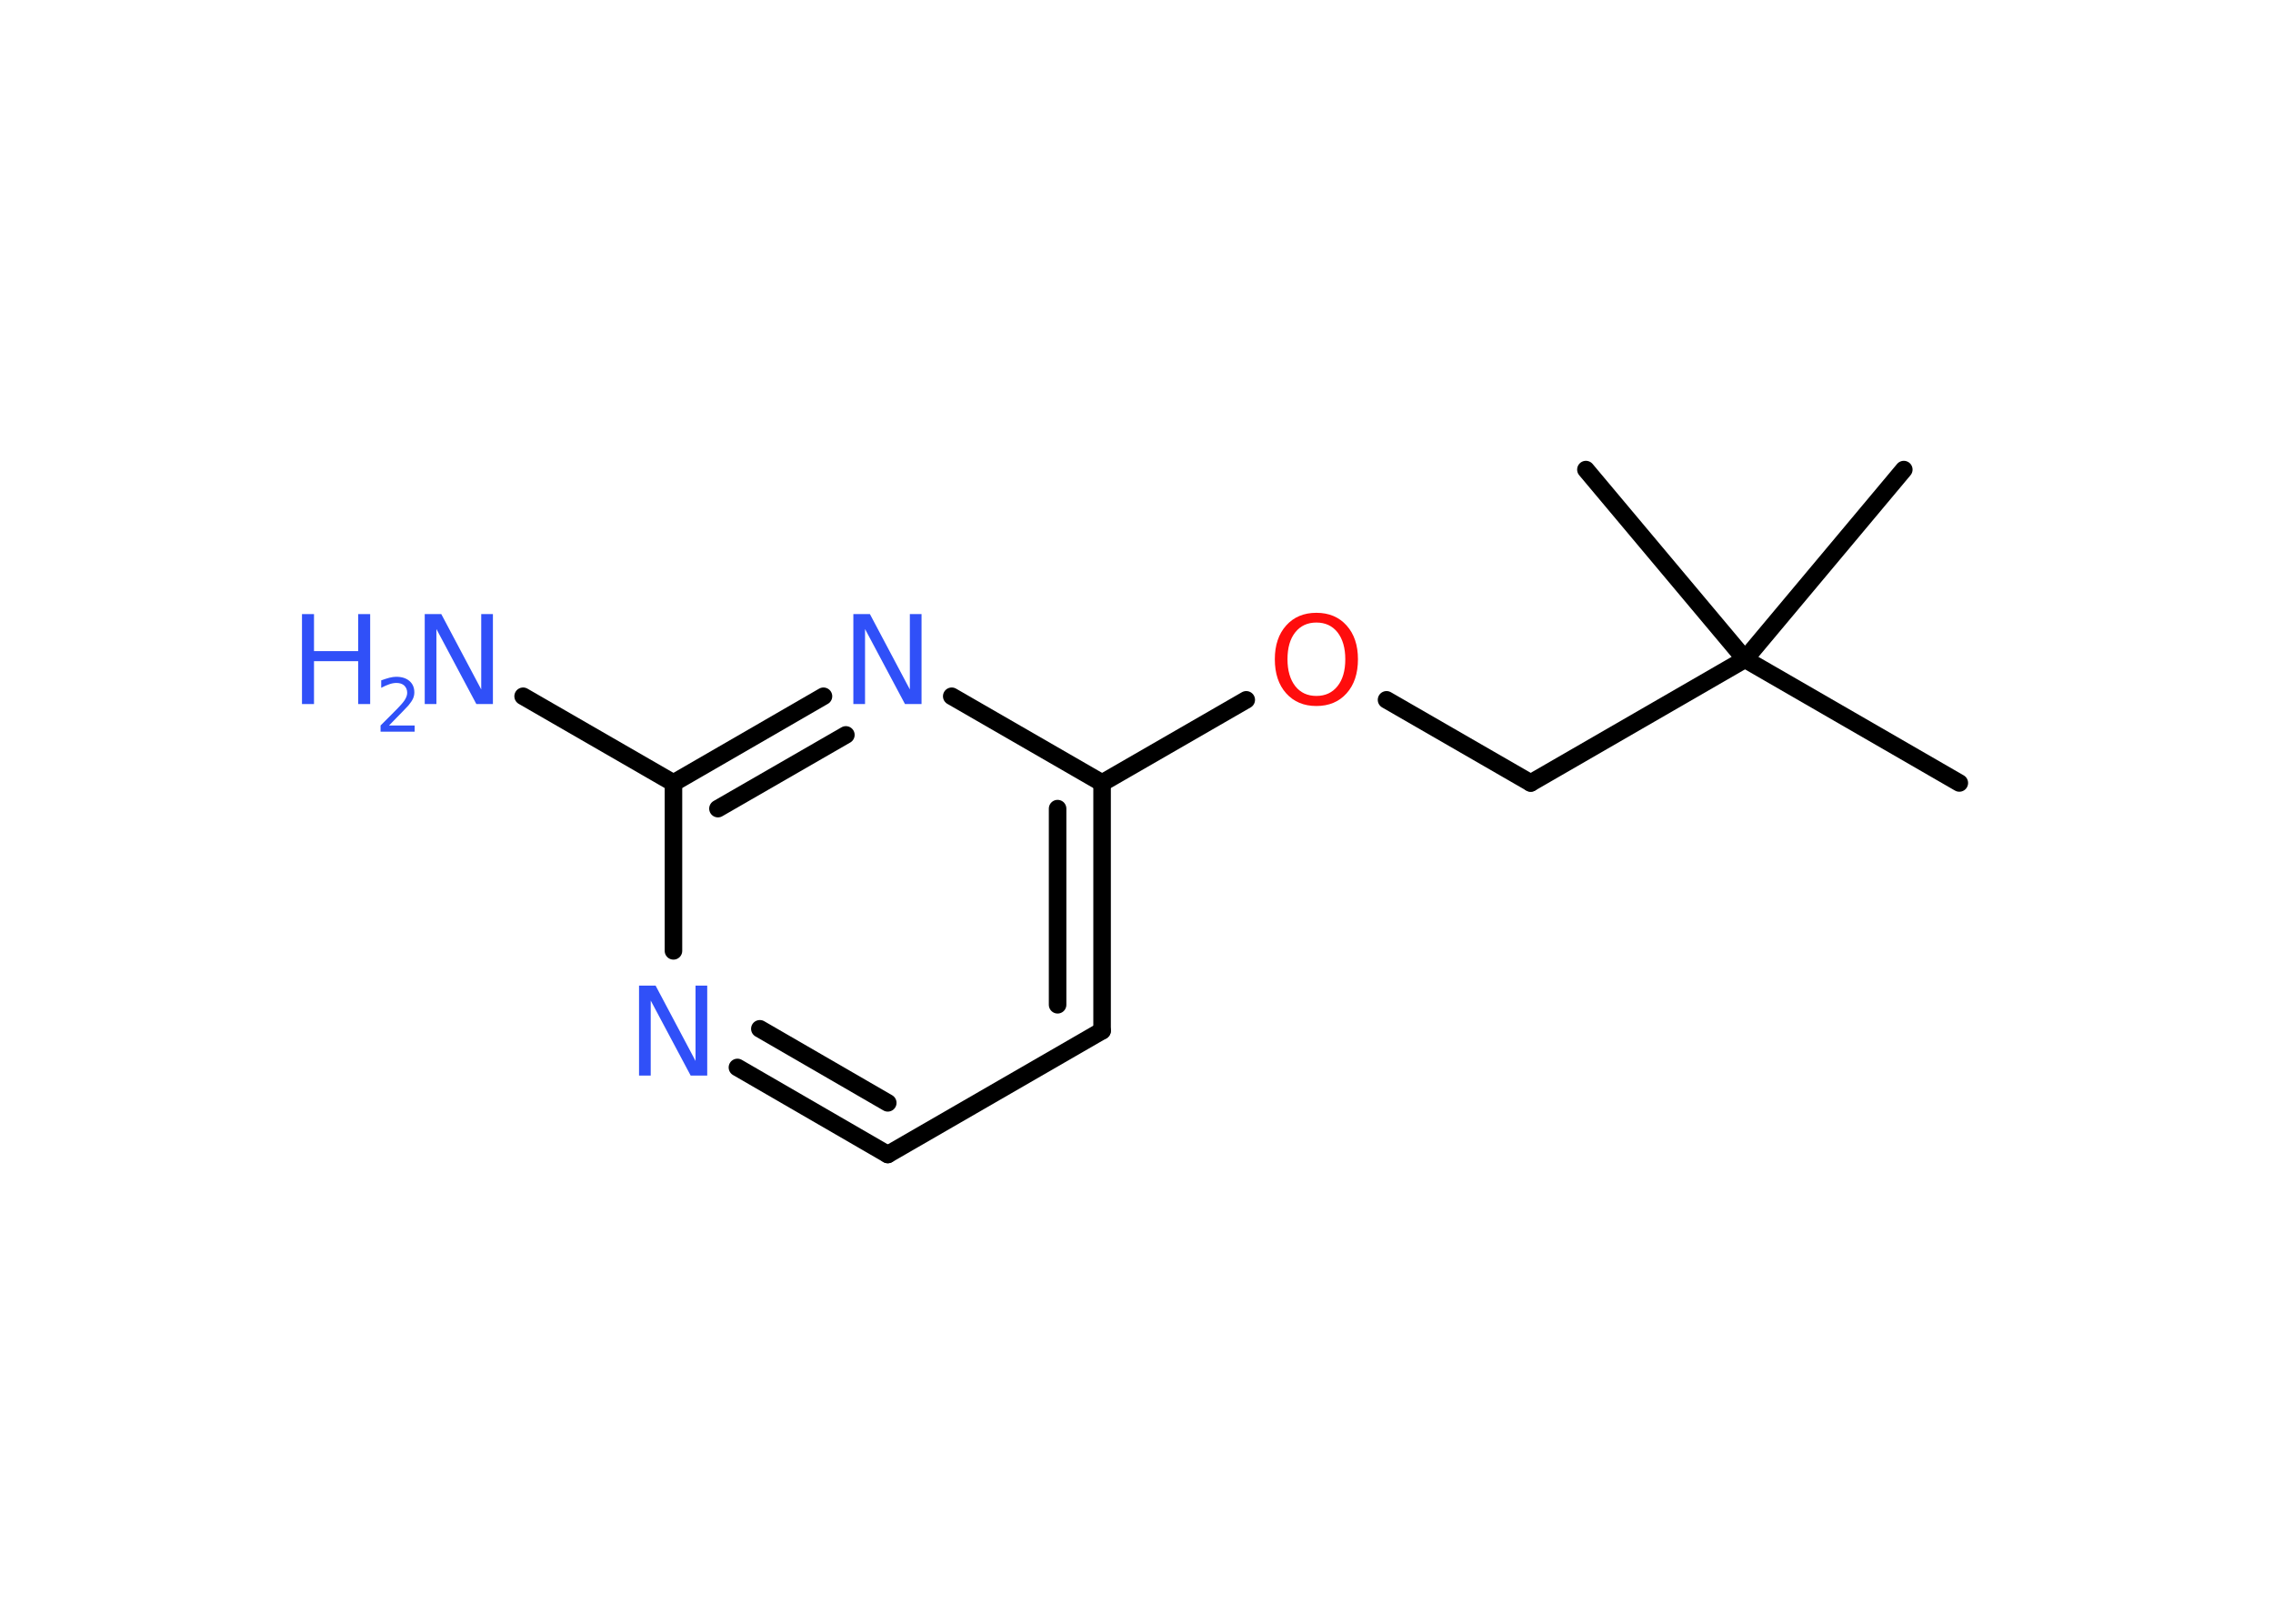 <?xml version='1.0' encoding='UTF-8'?>
<!DOCTYPE svg PUBLIC "-//W3C//DTD SVG 1.1//EN" "http://www.w3.org/Graphics/SVG/1.1/DTD/svg11.dtd">
<svg version='1.2' xmlns='http://www.w3.org/2000/svg' xmlns:xlink='http://www.w3.org/1999/xlink' width='70.0mm' height='50.0mm' viewBox='0 0 70.0 50.0'>
  <desc>Generated by the Chemistry Development Kit (http://github.com/cdk)</desc>
  <g stroke-linecap='round' stroke-linejoin='round' stroke='#000000' stroke-width='.54' fill='#3050F8'>
    <rect x='.0' y='.0' width='70.0' height='50.0' fill='#FFFFFF' stroke='none'/>
    <g id='mol1' class='mol'>
      <line id='mol1bnd1' class='bond' x1='60.34' y1='24.11' x2='53.74' y2='20.3'/>
      <line id='mol1bnd2' class='bond' x1='53.74' y1='20.3' x2='58.63' y2='14.46'/>
      <line id='mol1bnd3' class='bond' x1='53.74' y1='20.3' x2='48.84' y2='14.46'/>
      <line id='mol1bnd4' class='bond' x1='53.74' y1='20.3' x2='47.14' y2='24.11'/>
      <line id='mol1bnd5' class='bond' x1='47.14' y1='24.11' x2='42.7' y2='21.55'/>
      <line id='mol1bnd6' class='bond' x1='38.38' y1='21.55' x2='33.94' y2='24.11'/>
      <g id='mol1bnd7' class='bond'>
        <line x1='33.94' y1='31.74' x2='33.94' y2='24.11'/>
        <line x1='32.57' y1='30.94' x2='32.57' y2='24.9'/>
      </g>
      <line id='mol1bnd8' class='bond' x1='33.94' y1='31.74' x2='27.34' y2='35.55'/>
      <g id='mol1bnd9' class='bond'>
        <line x1='22.71' y1='32.87' x2='27.34' y2='35.55'/>
        <line x1='23.4' y1='31.68' x2='27.34' y2='33.96'/>
      </g>
      <line id='mol1bnd10' class='bond' x1='20.74' y1='29.28' x2='20.74' y2='24.11'/>
      <line id='mol1bnd11' class='bond' x1='20.74' y1='24.11' x2='16.11' y2='21.44'/>
      <g id='mol1bnd12' class='bond'>
        <line x1='25.36' y1='21.44' x2='20.74' y2='24.11'/>
        <line x1='26.05' y1='22.63' x2='22.11' y2='24.9'/>
      </g>
      <line id='mol1bnd13' class='bond' x1='33.94' y1='24.11' x2='29.31' y2='21.44'/>
      <path id='mol1atm6' class='atom' d='M40.54 19.17q-.41 .0 -.65 .3q-.24 .3 -.24 .83q.0 .52 .24 .83q.24 .3 .65 .3q.41 .0 .65 -.3q.24 -.3 .24 -.83q.0 -.52 -.24 -.83q-.24 -.3 -.65 -.3zM40.54 18.87q.58 .0 .93 .39q.35 .39 .35 1.04q.0 .66 -.35 1.05q-.35 .39 -.93 .39q-.58 .0 -.93 -.39q-.35 -.39 -.35 -1.05q.0 -.65 .35 -1.04q.35 -.39 .93 -.39z' stroke='none' fill='#FF0D0D'/>
      <path id='mol1atm10' class='atom' d='M19.69 30.35h.5l1.23 2.32v-2.32h.36v2.77h-.51l-1.23 -2.31v2.31h-.36v-2.77z' stroke='none'/>
      <g id='mol1atm12' class='atom'>
        <path d='M13.09 18.91h.5l1.23 2.32v-2.32h.36v2.77h-.51l-1.23 -2.31v2.31h-.36v-2.77z' stroke='none'/>
        <path d='M9.3 18.91h.37v1.14h1.36v-1.14h.37v2.77h-.37v-1.32h-1.36v1.32h-.37v-2.77z' stroke='none'/>
        <path d='M11.99 22.34h.78v.19h-1.05v-.19q.13 -.13 .35 -.35q.22 -.22 .28 -.29q.11 -.12 .15 -.21q.04 -.08 .04 -.16q.0 -.13 -.09 -.22q-.09 -.08 -.24 -.08q-.11 .0 -.22 .04q-.12 .04 -.25 .11v-.23q.14 -.05 .25 -.08q.12 -.03 .21 -.03q.26 .0 .41 .13q.15 .13 .15 .35q.0 .1 -.04 .19q-.04 .09 -.14 .21q-.03 .03 -.18 .19q-.15 .15 -.42 .43z' stroke='none'/>
      </g>
      <path id='mol1atm13' class='atom' d='M26.29 18.91h.5l1.23 2.32v-2.32h.36v2.77h-.51l-1.23 -2.31v2.31h-.36v-2.77z' stroke='none'/>
    </g>
  </g>
</svg>
